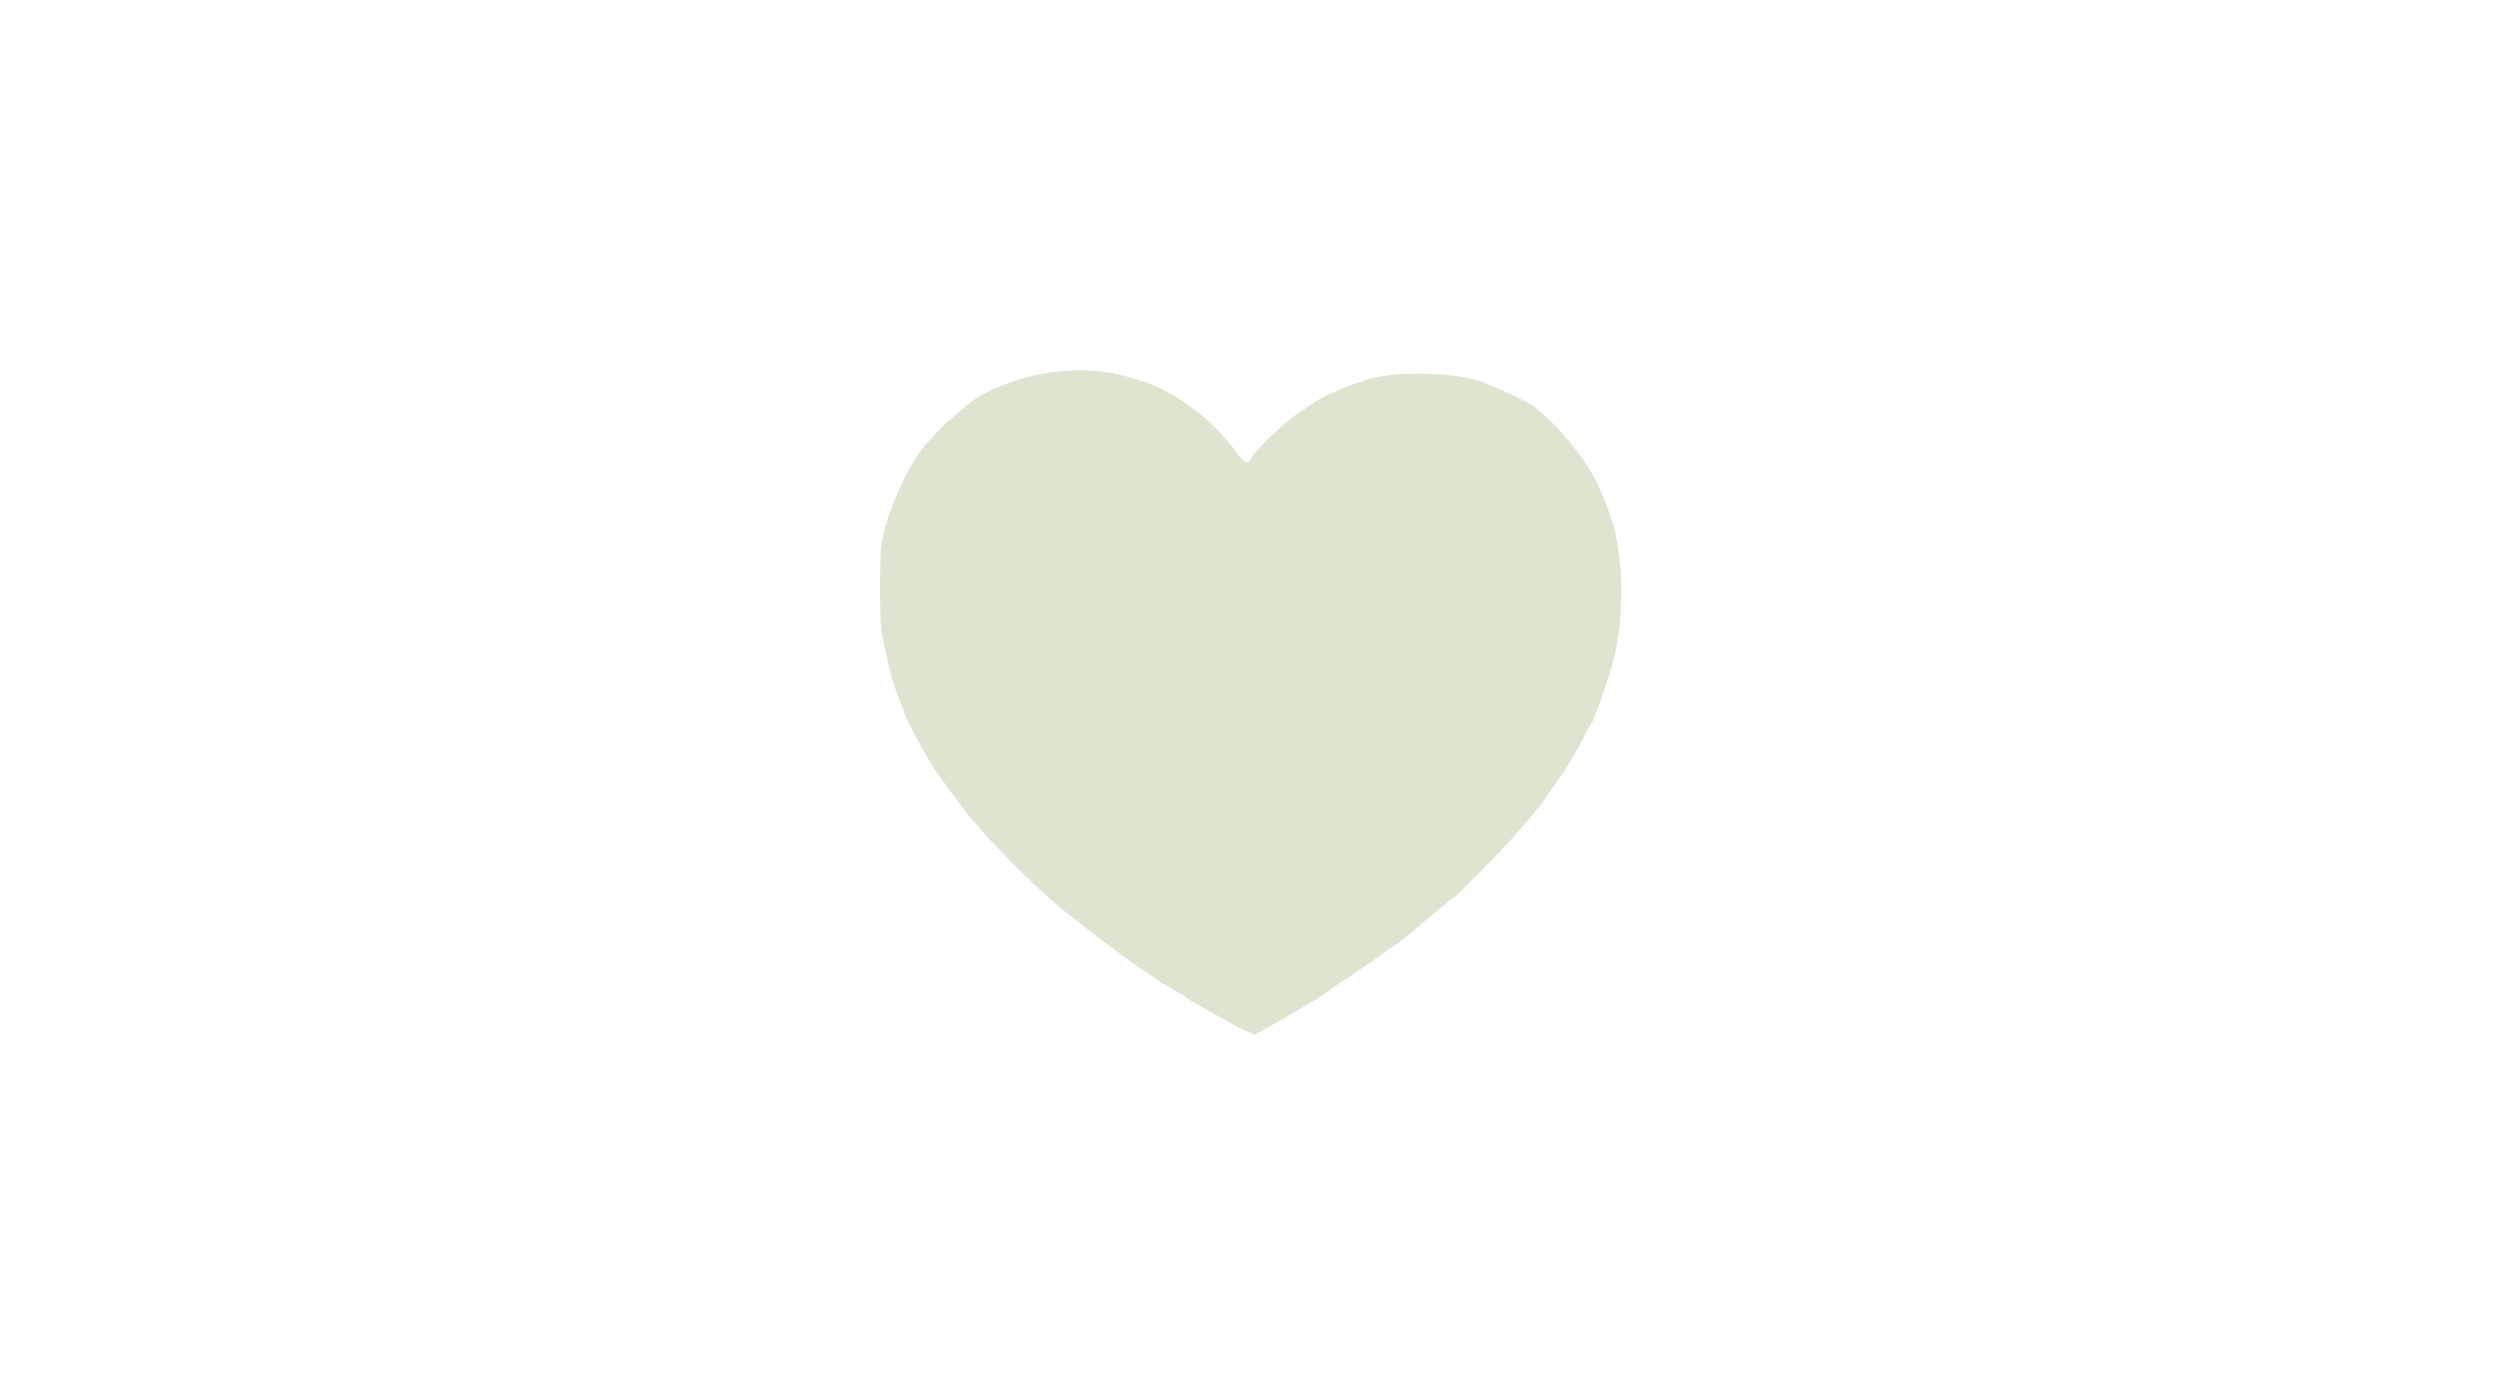 <svg version="1.1" xmlns="http://www.w3.org/2000/svg"   viewBox="0 0 768 430" enable-background="new 0 0 768 430" xml:space="preserve"><path fill="#DDE4D0" d="M496.3 163.9c-0.6-3.3-3.4-10.8-5.8-15.8 -3.8-7.6-12-17.6-19.1-23.1 -2.3-1.8-13.6-7-17.7-8.2 -8.5-2.4-23.3-2.7-31.8-0.7 -6.1 1.5-15.6 5.5-18.9 8 -0.6 0.5-2.6 1.8-4.3 2.9 -4.6 3-13.9 12.1-14.7 14.5 -0.4 1.3-2.6 0-4.1-2.4 -1.8-2.9-7.6-9.1-10.6-11.4 -5.7-4.4-7.5-5.6-11.1-7.5 -4-2.1-5.5-2.7-12.7-4.7 -10.8-3-23.4-2.2-35.8 2.2 -2.4 0.9-5.7 2.3-7.3 3.1 -4.9 2.6-15.2 11.8-19.4 17.5 -5.1 6.8-10.8 20.1-12.2 28.6 -0.6 4-0.6 24.4 0.1 27.7 0.3 1.4 0.7 3.6 1 4.8 1.2 6.2 2.9 12.2 4.5 15.7 0.6 1.4 1.1 2.8 1.1 3 0 1.4 7.6 15.7 10.4 19.4 0.7 0.9 2.9 4 5.1 6.9 5 6.9 7.3 9.6 13.2 15.8 7.1 7.5 15.7 15.6 20.7 19.6 10 8 21.1 16.3 25.1 18.8 0.8 0.5 2.4 1.6 3.5 2.4 1.1 0.8 2.2 1.5 2.4 1.5 0.2 0 1.3 0.6 2.4 1.4 1.1 0.8 2.3 1.4 2.5 1.4 0.2 0 0.7 0.3 1 0.7 0.3 0.4 3.4 2.3 7 4.2 5 2.8 9.7 5.8 14.6 7.6 4.2-2.2 8.3-4.5 12.4-6.9 1.8-1.2 3.8-2.3 4.4-2.6 0.6-0.3 2.2-1.3 3.5-2.2s4.6-3.3 7.4-5.1c2.8-1.8 6.9-4.7 9.2-6.3 2.3-1.6 5.2-3.7 6.5-4.5 1.3-0.9 3.2-2.4 4.4-3.4 3.5-3.1 11-9.3 12.8-10.6 2.6-1.9 17.4-17 22.2-22.8 6-7.2 5.9-7 8.2-10.6 1.2-1.8 2.5-3.6 2.9-4.2 1.2-1.3 5-7.7 7.2-12.1 1-2.1 2.2-4.1 2.5-4.5 0.7-0.8 5.8-15.4 6.5-18.5 1.9-8.4 2.3-11.6 2.5-19.9C498.2 176.7 497.8 171.9 496.3 163.9z"/></svg>